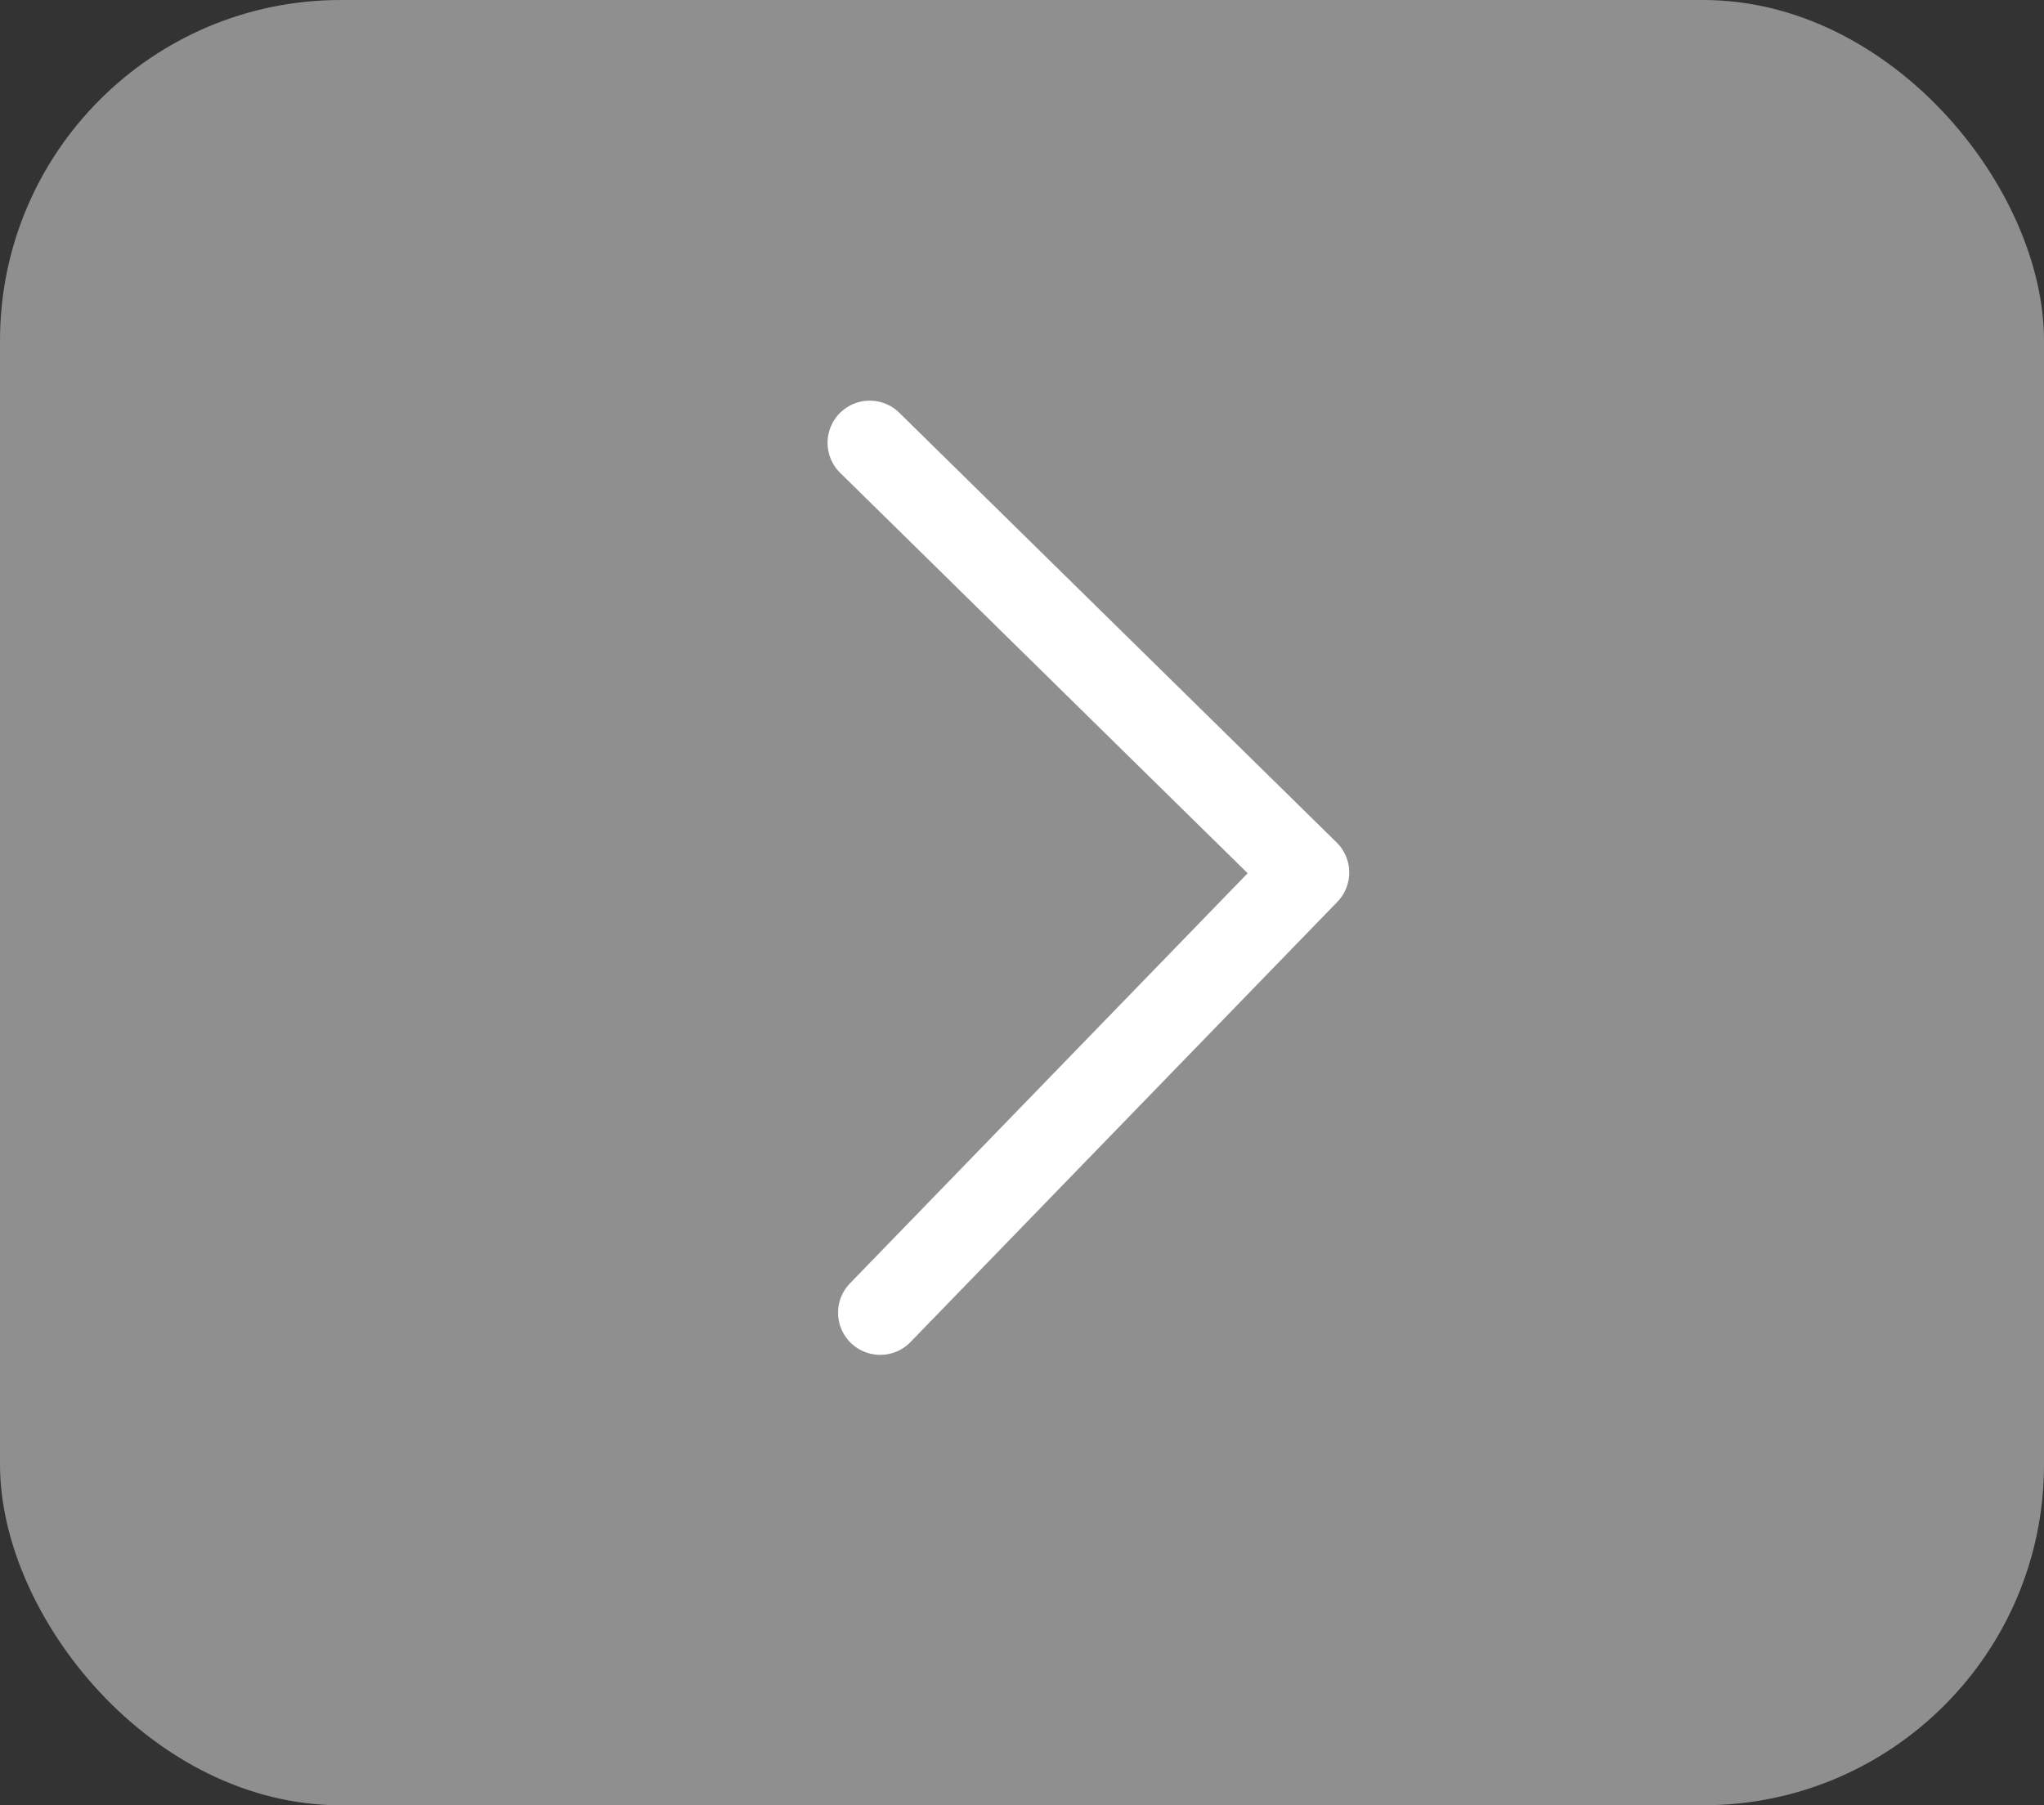 <svg width="60" height="53" viewBox="0 0 60 53" fill="none" xmlns="http://www.w3.org/2000/svg">
<rect x="0" y="0" width="60" height="53" fill="#333333" stroke="none"/>
<g id="Group 37">
<rect id="Rectangle 47" width="60" height="53" rx="10" fill="white" fill-opacity="0.45"/>
<g id="Vector">
<path d="M38.368 25.616L25.838 38.539L38.368 25.616ZM38.368 25.616L25.53 13L38.368 25.616Z" fill="white" fill-opacity="0.45"/>
<path d="M25.838 38.539L38.368 25.616L25.53 13" stroke="white" stroke-width="2.475" stroke-linecap="round" stroke-linejoin="round"/>
</g>
</g>
</svg>
